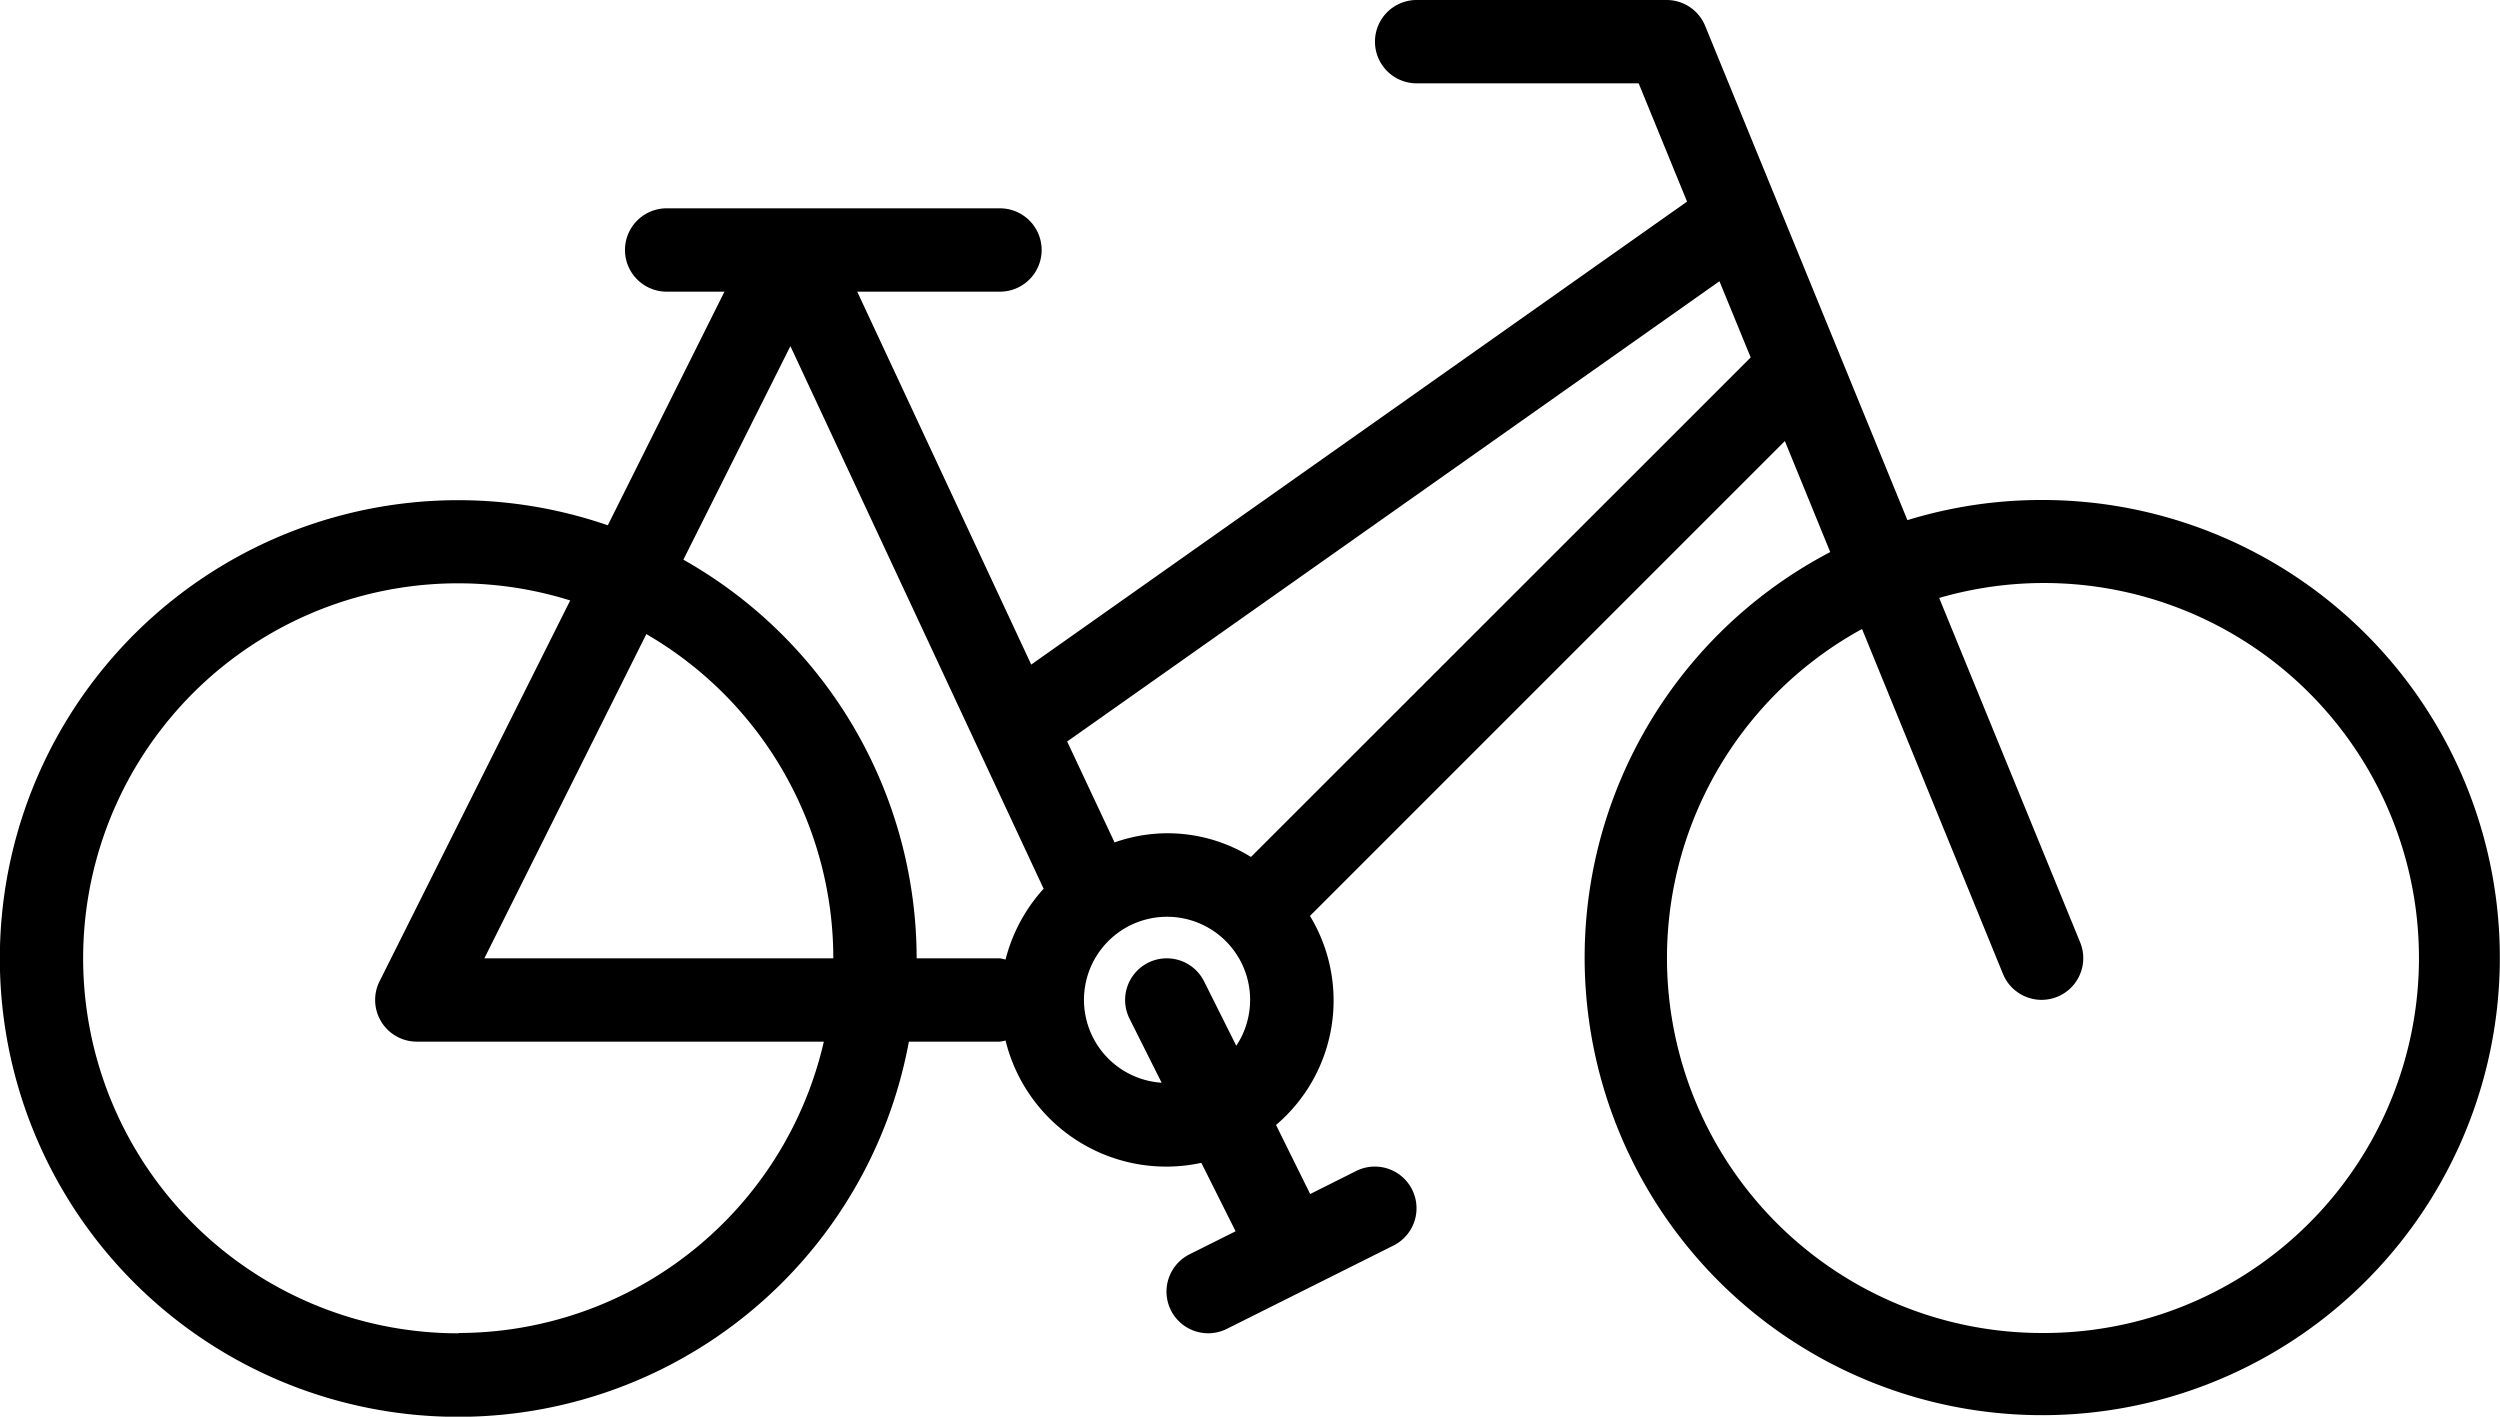 <svg id="Bicycle" xmlns="http://www.w3.org/2000/svg" viewBox="0 0 480.01 272"><title>Bicycle</title><path d="M392,96a87.57,87.57,0,0,0-25.77,3.87L327.41,5A8,8,0,0,0,320,0H272a8,8,0,0,0,0,16h42.63l9.29,22.71L198,127.6,164.59,56H192a8,8,0,0,0,0-16H128a8,8,0,1,0,0,16H139.1l-22.4,44.86A88,88,0,1,0,174.51,200H192a7.81,7.81,0,0,0,1.07-.22,31.76,31.76,0,0,0,37.59,23.49l6.58,13.14-8.84,4.42a8,8,0,0,0,7.15,14.32l32-16a8,8,0,1,0-7.15-14.32l-8.84,4.43L245,216a31.35,31.35,0,0,0,6.52-40.14l91.18-91.18L351.41,106A87.86,87.86,0,1,0,392,96Zm-303.94,160a72,72,0,1,1,21.42-140.71L72.89,188.39A8,8,0,0,0,80.05,200h78.13A72.06,72.06,0,0,1,88.05,255.94ZM124.1,121.75A72,72,0,0,1,160,184H93ZM176,184a88,88,0,0,0-44.79-76.54l20.55-41,48.62,104.18a31.81,31.81,0,0,0-7.31,13.6A9.63,9.63,0,0,0,192,184Zm55.19,4.43a8,8,0,1,0-14.32,7.15l6.17,12.31a15.95,15.95,0,1,1,14.33-7.1Zm9-23.89A30.41,30.41,0,0,0,214,161.75l-9.1-19.38L330.14,54l6,14.63ZM392,255.94a72,72,0,0,1-34.48-135.17L384.58,187a8,8,0,0,0,14.82-6.06l-27.07-66.13A72,72,0,1,1,392,255.94Z"/></svg>